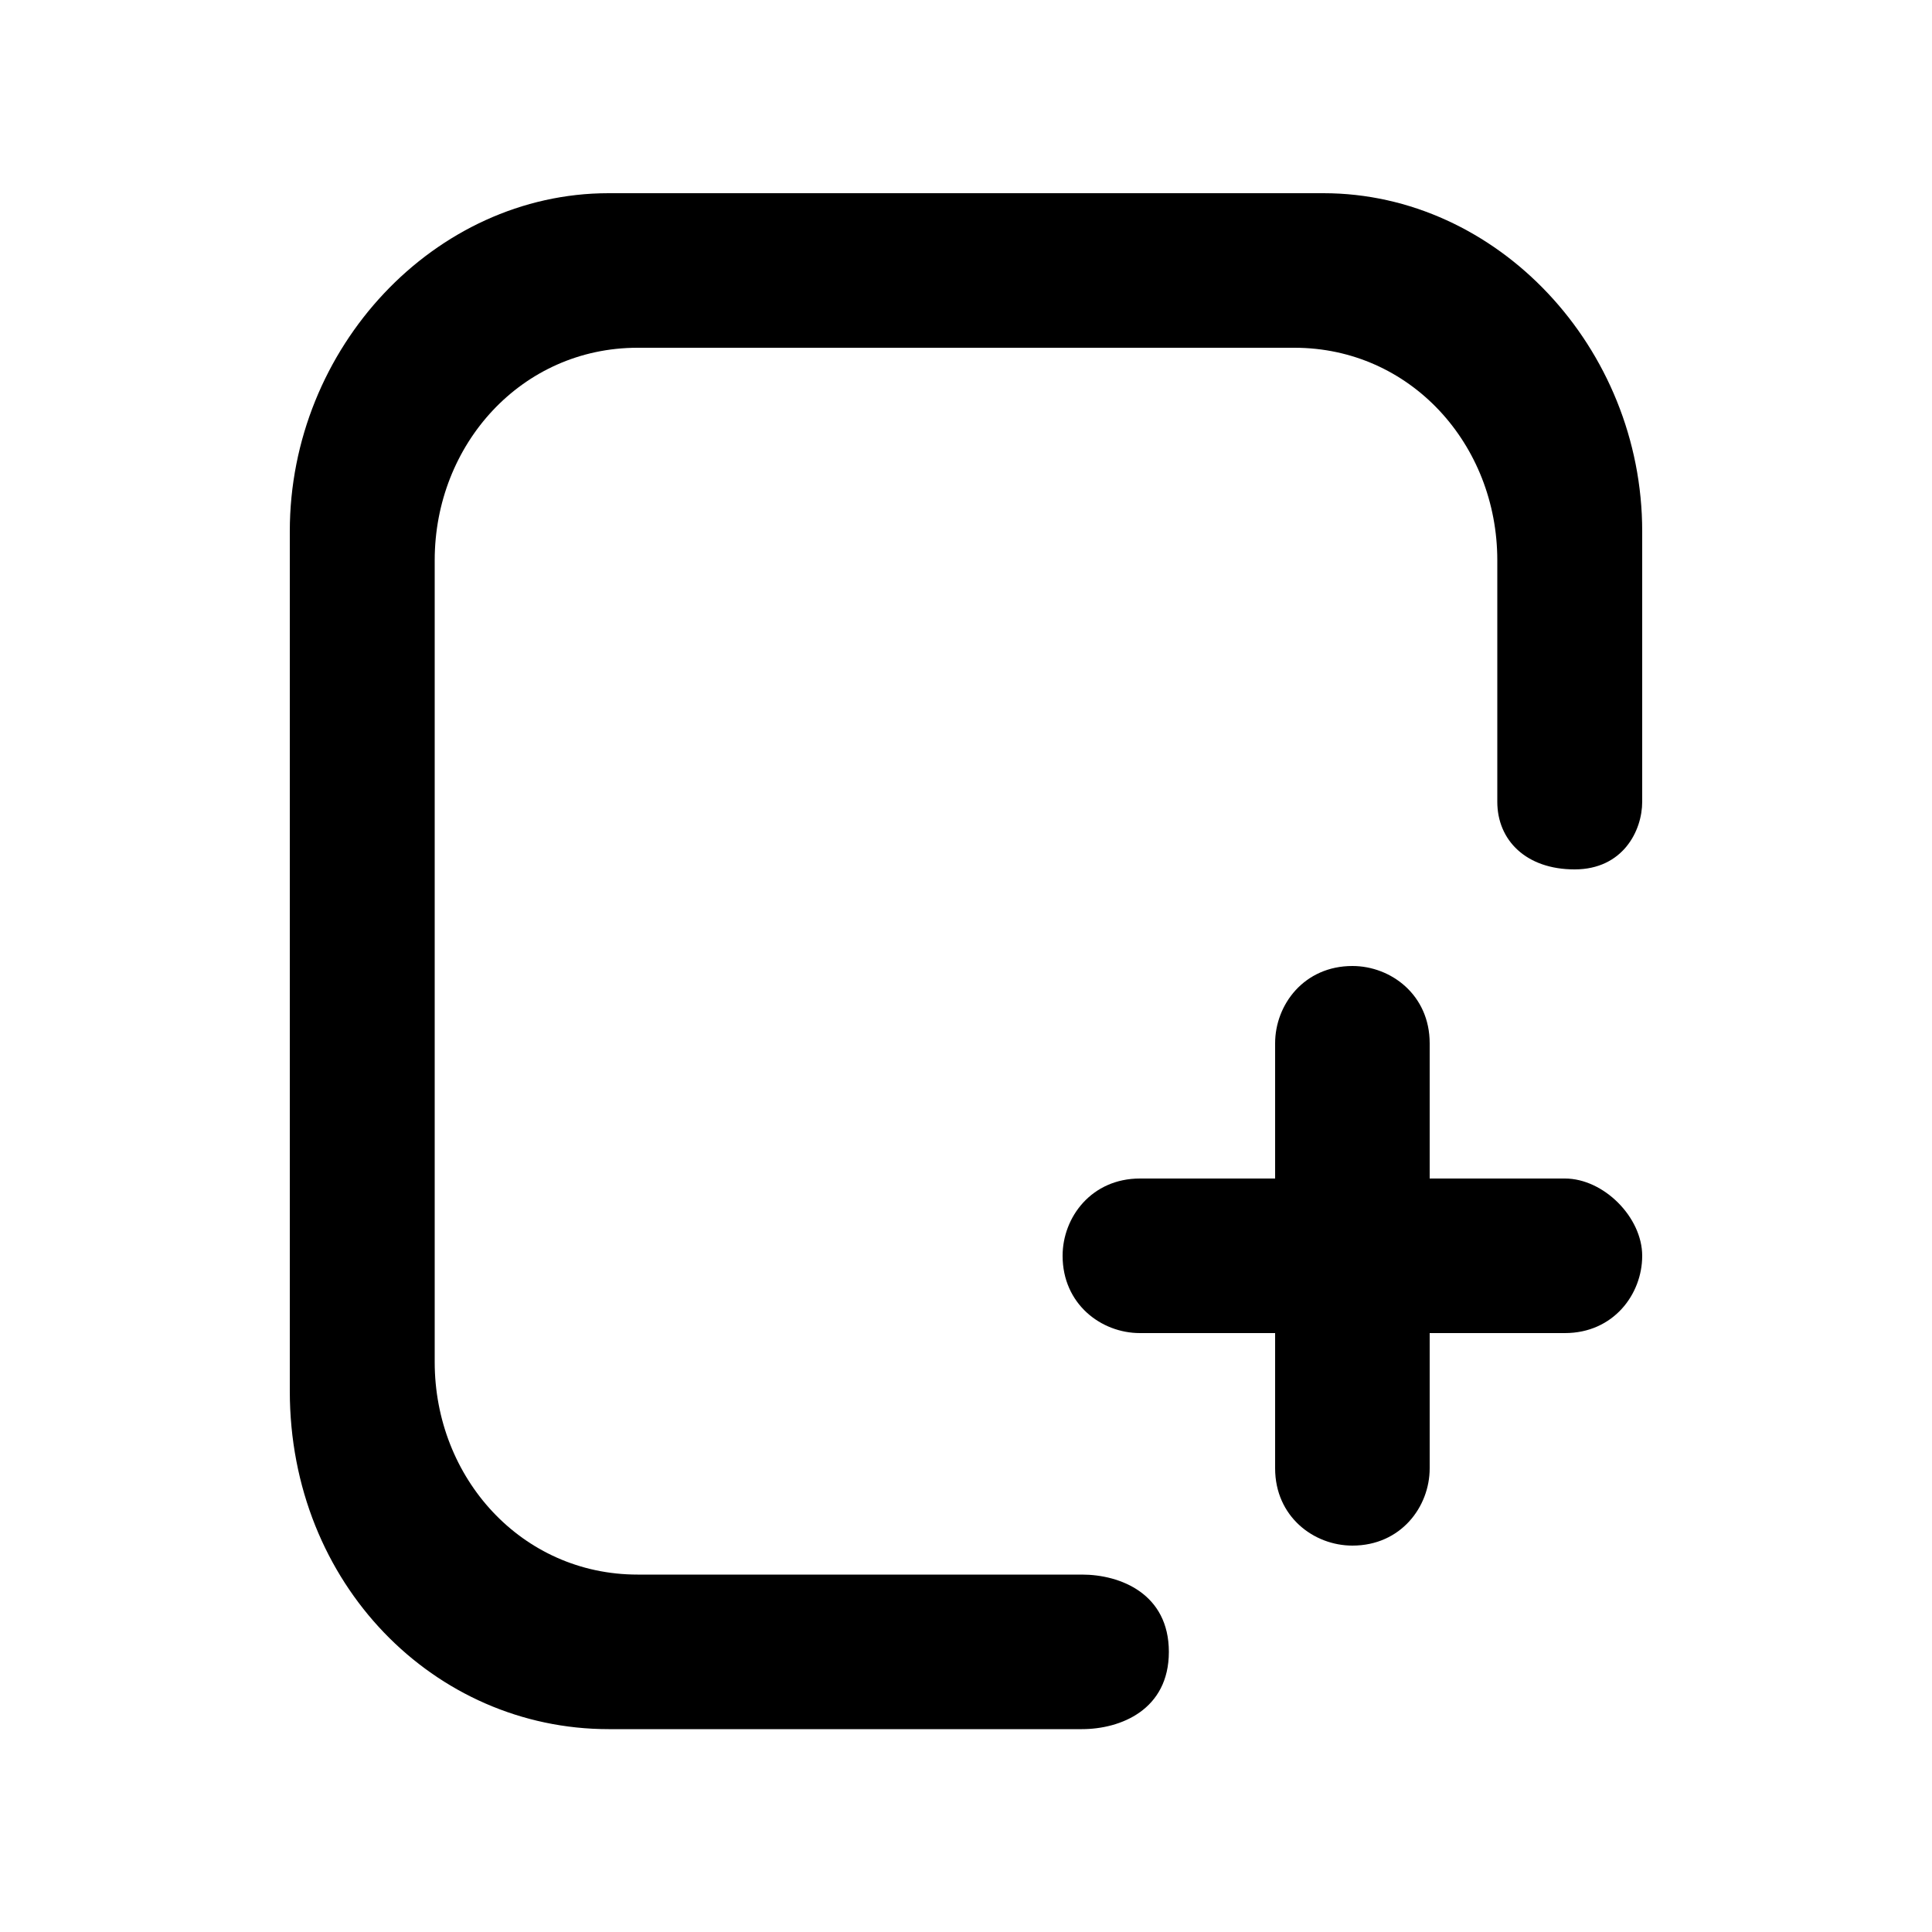<?xml version="1.0" standalone="no"?><!DOCTYPE svg PUBLIC "-//W3C//DTD SVG 1.1//EN" "http://www.w3.org/Graphics/SVG/1.1/DTD/svg11.dtd"><svg t="1687832166095" class="icon" viewBox="0 0 1024 1024" version="1.1" xmlns="http://www.w3.org/2000/svg" p-id="5395" xmlns:xlink="http://www.w3.org/1999/xlink" width="200" height="200"><path d="M701.44 102.4H322.56C230.4 102.4 153.6 184.32 153.6 281.6v455.68c0 102.4 76.8 179.2 168.96 179.2h250.88c20.48 0 46.08-10.24 46.08-40.96 0-30.72-25.6-40.96-46.08-40.96H337.92c-61.44 0-107.52-51.2-107.52-112.64V296.96c0-61.44 46.08-112.64 107.52-112.64h348.16c61.44 0 107.52 51.2 107.52 112.64v128c0 20.48 15.36 35.84 40.96 35.84s35.84-20.48 35.84-35.84V281.6C870.4 184.32 793.6 102.4 701.44 102.4z" p-id="5396"></path><path d="M829.44 624.64h-71.68v-71.68c0-25.6-20.48-40.96-40.96-40.96-25.6 0-40.96 20.48-40.96 40.96v71.68h-71.68c-25.6 0-40.96 20.48-40.96 40.96 0 25.6 20.48 40.96 40.96 40.96h71.68v71.68c0 25.6 20.48 40.96 40.96 40.96 25.6 0 40.96-20.48 40.96-40.96v-71.68h71.68c25.6 0 40.96-20.48 40.96-40.96s-20.48-40.96-40.96-40.96z" p-id="5397"></path></svg>